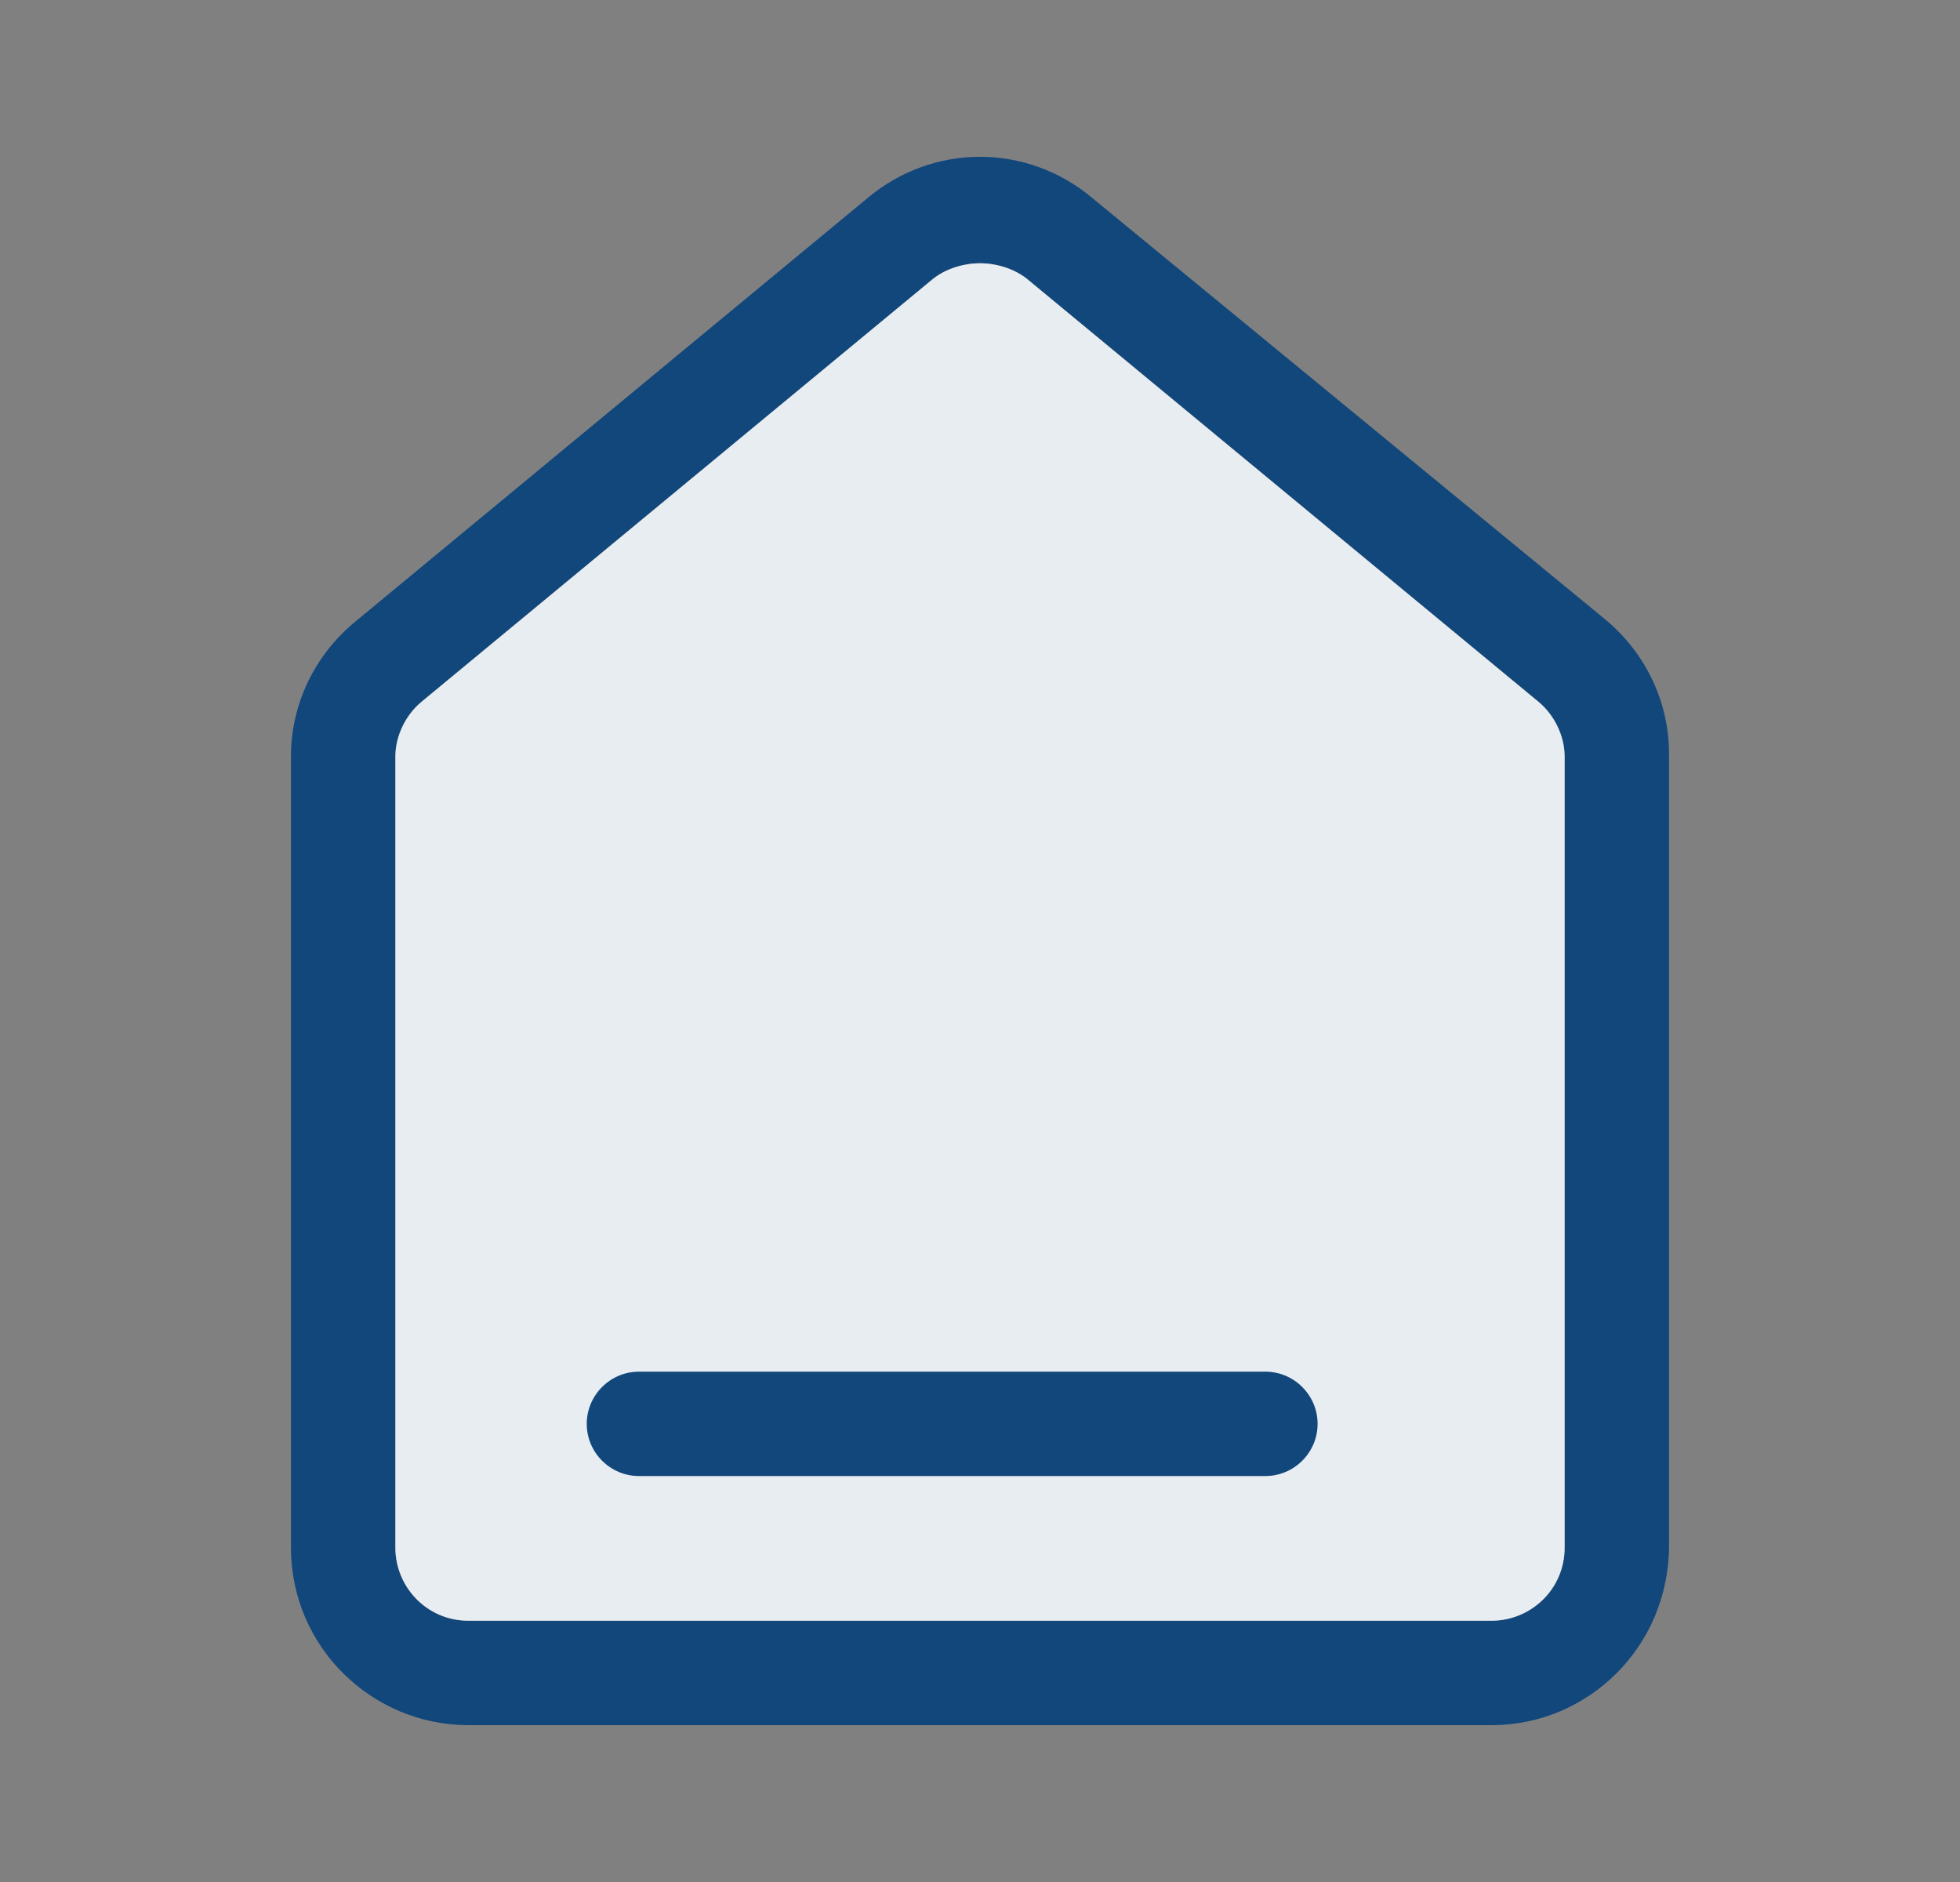 <svg width="25" height="24" viewBox="0 0 25 24" fill="none" xmlns="http://www.w3.org/2000/svg">
<rect x="0" y="0" width="25" height="24" fill="#808080" stroke="none"/>
<path d="M19.025 22H5.975C4.743 22 3.711 21.001 3.711 19.736V9.649C3.711 8.983 4.011 8.35 4.543 7.918L11.068 2.524C11.901 1.825 13.099 1.825 13.931 2.524L20.457 7.884C20.989 8.317 21.289 8.95 21.289 9.615V19.703C21.289 21.001 20.257 22 19.025 22ZM12.5 3.357C12.3 3.357 12.067 3.423 11.901 3.556L5.376 8.95C5.176 9.116 5.043 9.382 5.043 9.649V19.736C5.043 20.235 5.442 20.668 5.975 20.668H19.025C19.524 20.668 19.957 20.269 19.957 19.736V9.649C19.957 9.382 19.824 9.116 19.624 8.95L13.099 3.556C12.933 3.423 12.7 3.357 12.5 3.357Z" fill="#12477B"/>
<path d="M12.5 3.357C12.3 3.357 12.067 3.423 11.901 3.556L5.376 8.95C5.176 9.116 5.043 9.382 5.043 9.649V19.736C5.043 20.235 5.442 20.668 5.975 20.668H19.025C19.524 20.668 19.957 20.269 19.957 19.736V9.649C19.957 9.382 19.824 9.116 19.624 8.95L13.099 3.556C12.933 3.423 12.7 3.357 12.5 3.357Z" fill="#E8EDF2"/>
<path d="M16.14 18.823H8.15C7.784 18.823 7.484 18.524 7.484 18.158C7.484 17.791 7.784 17.492 8.15 17.492H16.14C16.506 17.492 16.806 17.791 16.806 18.158C16.806 18.524 16.506 18.823 16.14 18.823Z" fill="#12477B"/>
</svg>
